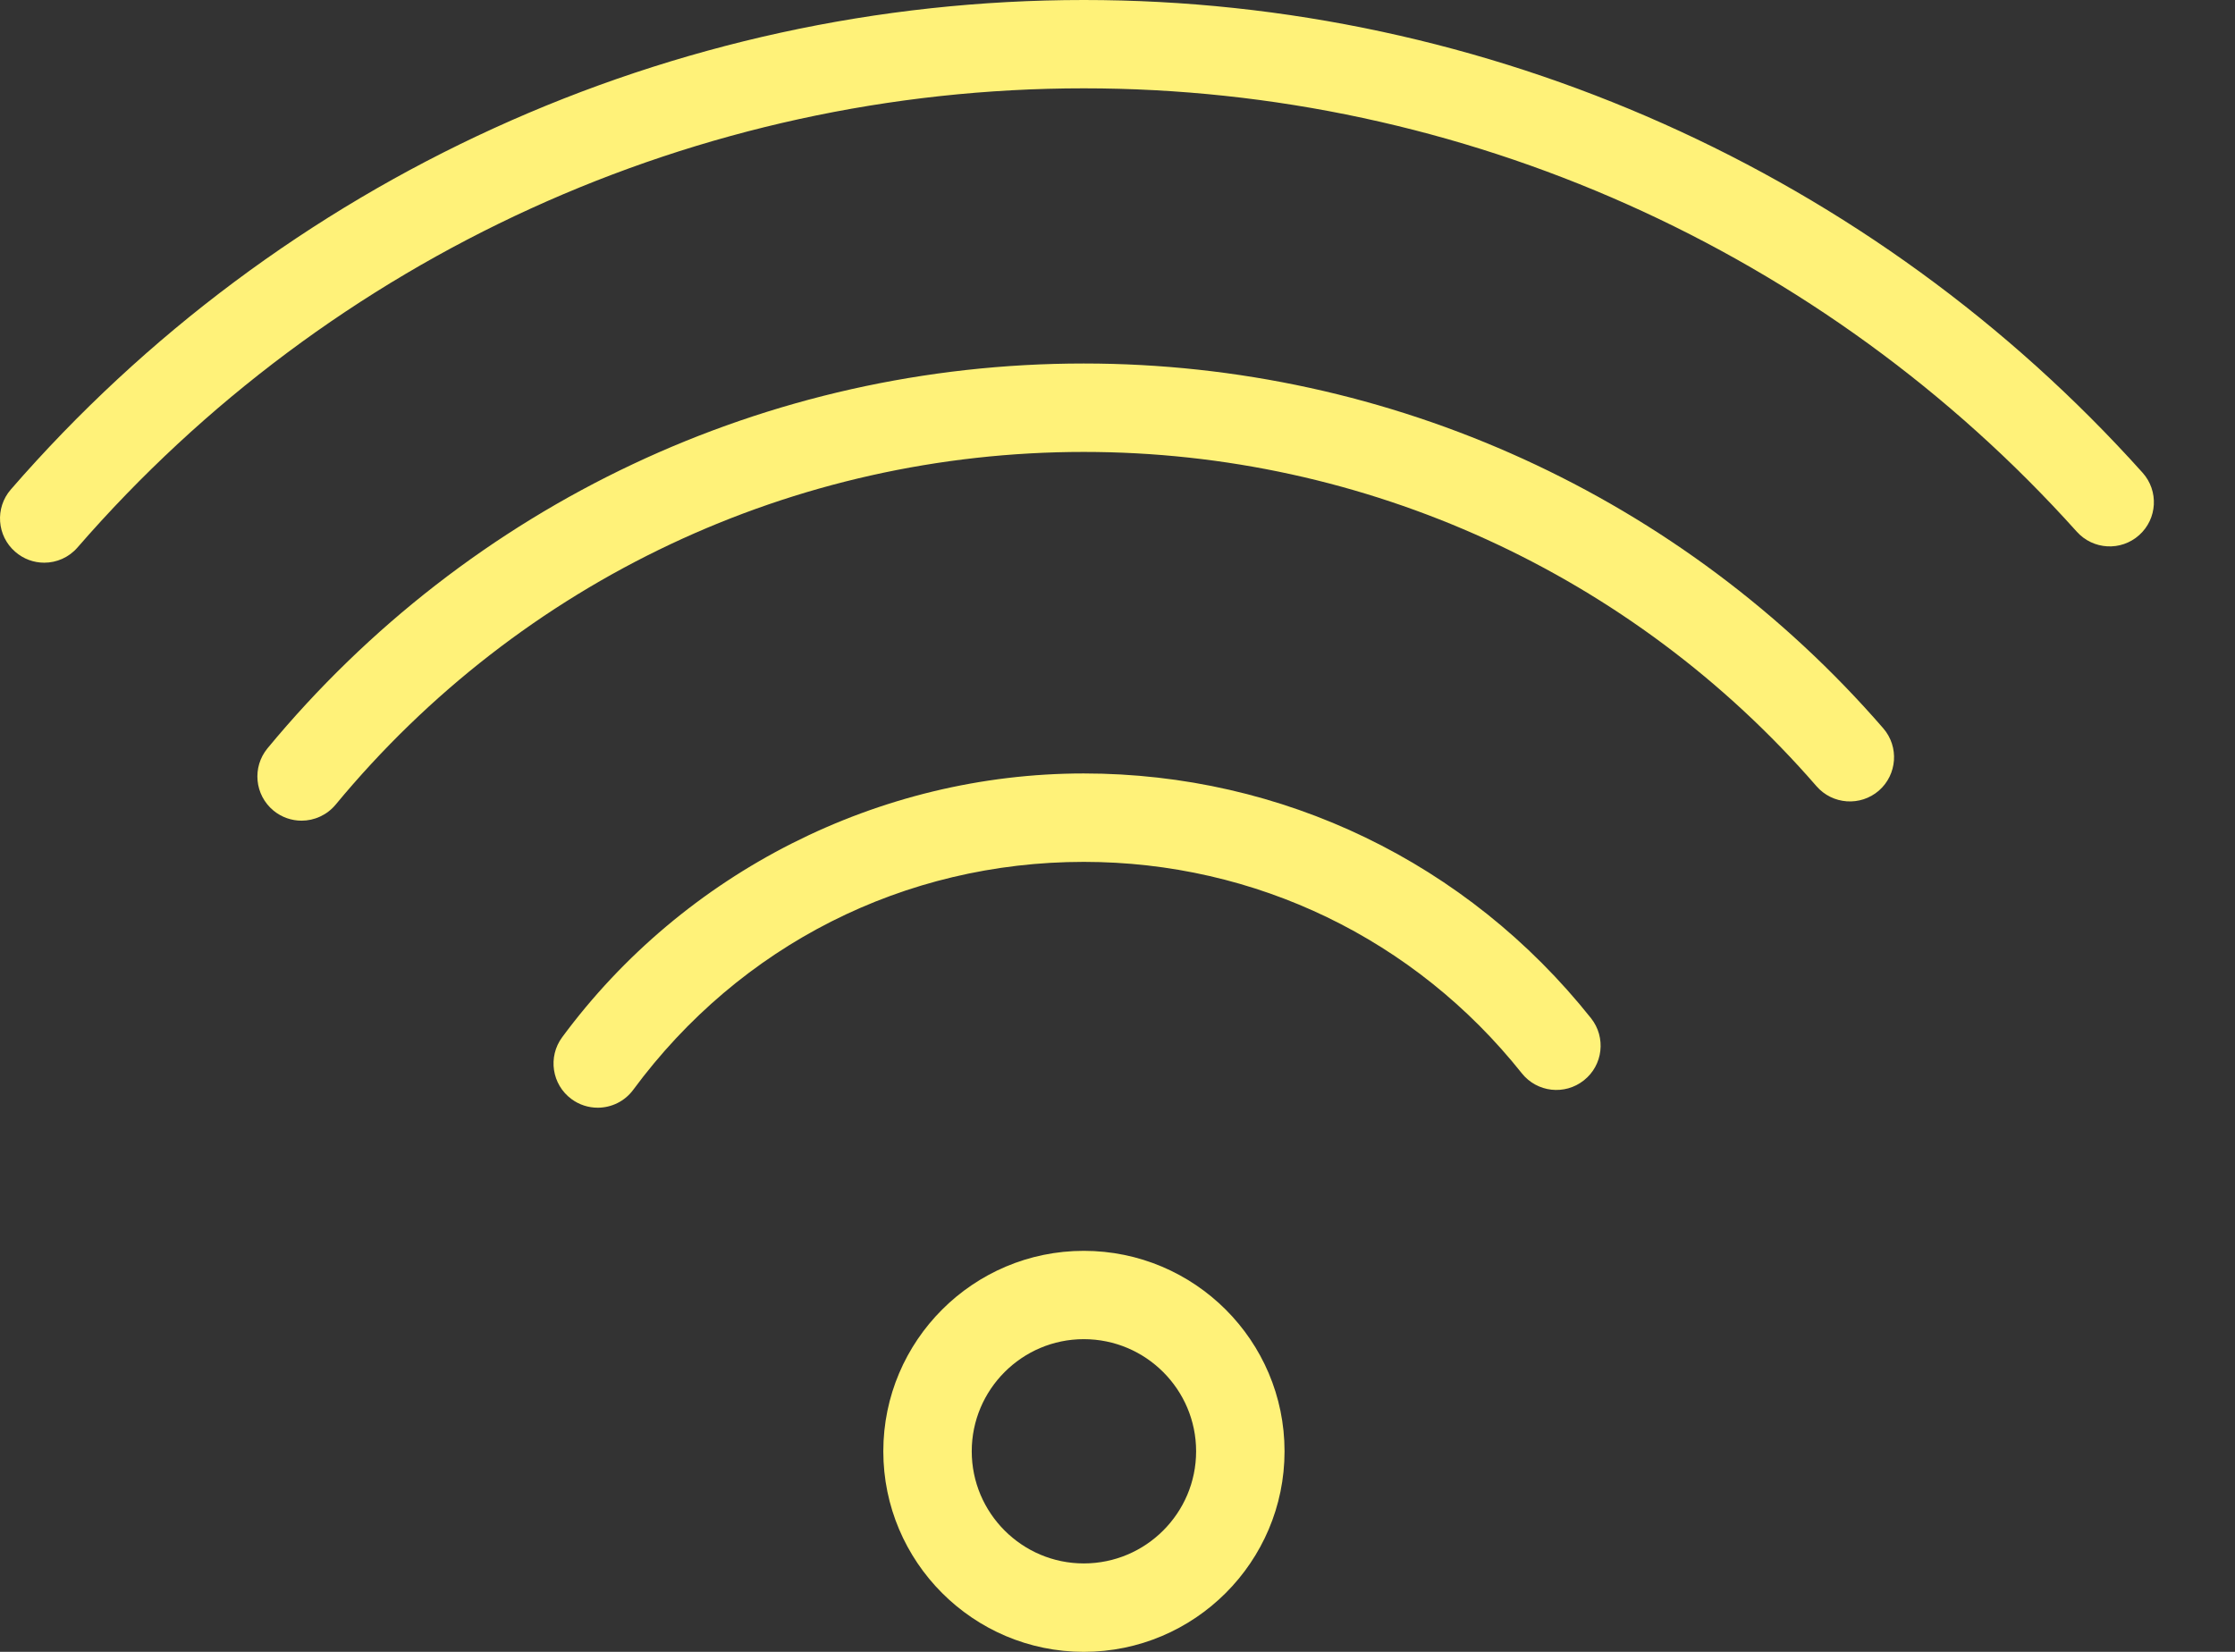 <svg width="23" height="17" viewBox="0 0 23 17" fill="none" xmlns="http://www.w3.org/2000/svg">
<rect x="0" y="0" width="23" height="17" fill="#333333" stroke="none"/>
<path d="M11.153 12.873C10.016 12.873 9.09 13.798 9.09 14.936C9.09 16.074 10.016 17 11.153 17C12.293 17 13.219 16.074 13.219 14.936C13.219 13.798 12.293 12.873 11.153 12.873ZM11.153 16.09C10.518 16.09 10 15.572 10 14.936C10 14.3 10.518 13.782 11.153 13.782C11.791 13.782 12.309 14.3 12.309 14.936C12.309 15.572 11.791 16.09 11.153 16.09Z" fill="#FFF279"/>
<path d="M11.153 7.96C9.046 7.96 7.04 8.975 5.785 10.675C5.636 10.877 5.679 11.162 5.881 11.311C5.962 11.371 6.057 11.4 6.151 11.4C6.29 11.4 6.428 11.336 6.517 11.215C7.617 9.725 9.307 8.87 11.153 8.87C12.918 8.87 14.561 9.663 15.661 11.046C15.817 11.242 16.103 11.275 16.3 11.118C16.497 10.962 16.529 10.676 16.373 10.479C15.099 8.878 13.197 7.96 11.153 7.96Z" fill="#FFF279"/>
<path d="M11.153 3.741C7.896 3.741 4.834 5.184 2.753 7.701C2.593 7.895 2.62 8.181 2.814 8.342C2.899 8.412 3.002 8.446 3.103 8.446C3.234 8.446 3.364 8.389 3.454 8.281C5.362 5.974 8.168 4.651 11.154 4.651C14.048 4.651 16.796 5.905 18.693 8.091C18.858 8.281 19.145 8.301 19.335 8.137C19.524 7.972 19.545 7.685 19.38 7.495C17.311 5.109 14.312 3.741 11.153 3.741Z" fill="#FFF279"/>
<path d="M22.049 4.865C19.275 1.773 15.304 0 11.154 0C6.916 0 2.891 1.836 0.111 5.038C-0.053 5.227 -0.033 5.515 0.157 5.679C0.243 5.754 0.349 5.791 0.455 5.791C0.582 5.791 0.708 5.738 0.798 5.634C3.405 2.632 7.18 0.909 11.153 0.909C15.046 0.909 18.77 2.573 21.372 5.472C21.54 5.659 21.827 5.675 22.014 5.507C22.201 5.34 22.217 5.052 22.049 4.865Z" fill="#FFF279"/>
</svg>
